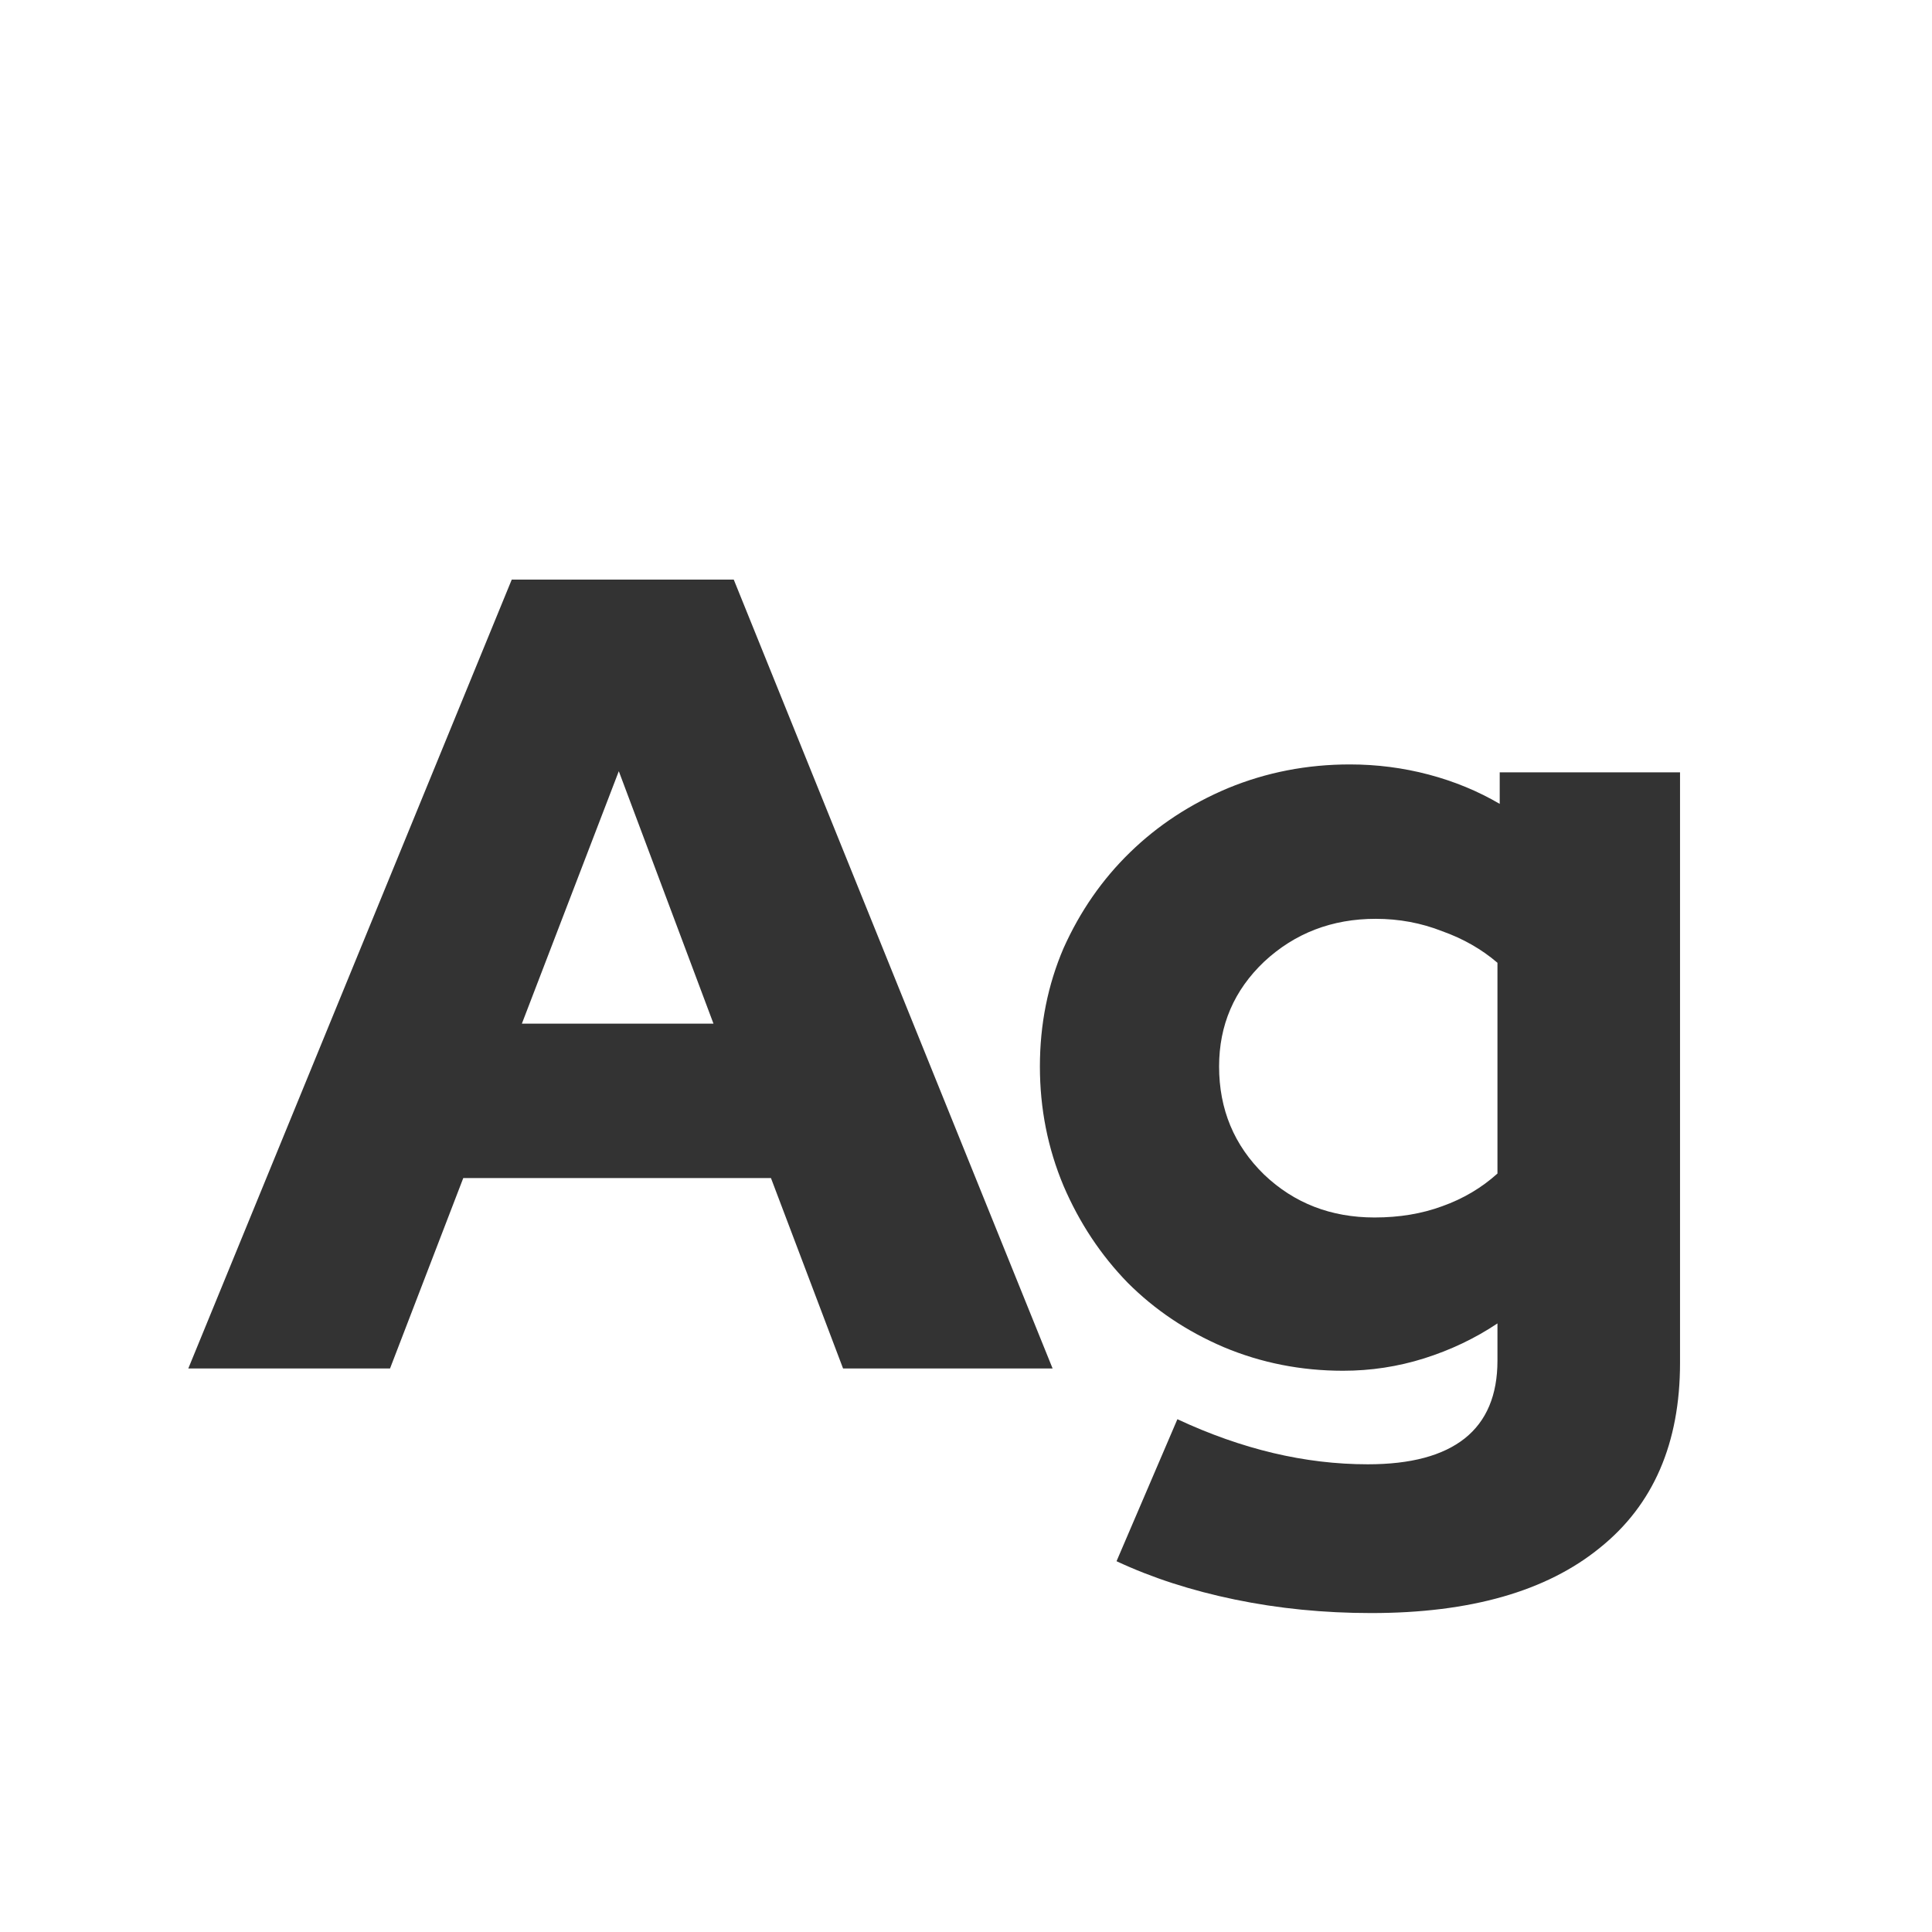 <svg width="24" height="24" viewBox="0 0 24 24" fill="none" xmlns="http://www.w3.org/2000/svg">
<path d="M2.339 17L6.357 7.2H9.115L13.076 17H10.473L9.577 14.634H5.755L4.845 17H2.339ZM6.483 12.716H8.863L7.687 9.58L6.483 12.716ZM16.684 17.028C16.161 17.028 15.666 16.93 15.2 16.734C14.742 16.538 14.346 16.272 14.01 15.936C13.674 15.591 13.408 15.189 13.212 14.732C13.016 14.265 12.918 13.771 12.918 13.248C12.918 12.725 13.016 12.235 13.212 11.778C13.417 11.321 13.692 10.924 14.038 10.588C14.383 10.252 14.789 9.986 15.256 9.79C15.732 9.594 16.236 9.496 16.768 9.496C17.104 9.496 17.43 9.538 17.748 9.622C18.065 9.706 18.359 9.827 18.63 9.986V9.594H20.87V16.93C20.87 17.929 20.538 18.694 19.876 19.226C19.213 19.767 18.266 20.038 17.034 20.038C16.446 20.038 15.881 19.982 15.34 19.87C14.798 19.758 14.308 19.599 13.87 19.394L14.626 17.63C15.027 17.817 15.424 17.957 15.816 18.05C16.208 18.143 16.6 18.19 16.992 18.19C17.524 18.19 17.925 18.083 18.196 17.868C18.466 17.653 18.602 17.331 18.602 16.902V16.44C18.322 16.627 18.018 16.771 17.692 16.874C17.365 16.977 17.029 17.028 16.684 17.028ZM15.144 13.248C15.144 13.78 15.33 14.228 15.704 14.592C16.077 14.947 16.534 15.124 17.076 15.124C17.384 15.124 17.664 15.077 17.916 14.984C18.177 14.891 18.406 14.755 18.602 14.578V11.96C18.406 11.792 18.177 11.661 17.916 11.568C17.654 11.465 17.379 11.414 17.09 11.414C16.548 11.414 16.086 11.591 15.704 11.946C15.33 12.301 15.144 12.735 15.144 13.248Z" fill="#333333"/>
</svg>
